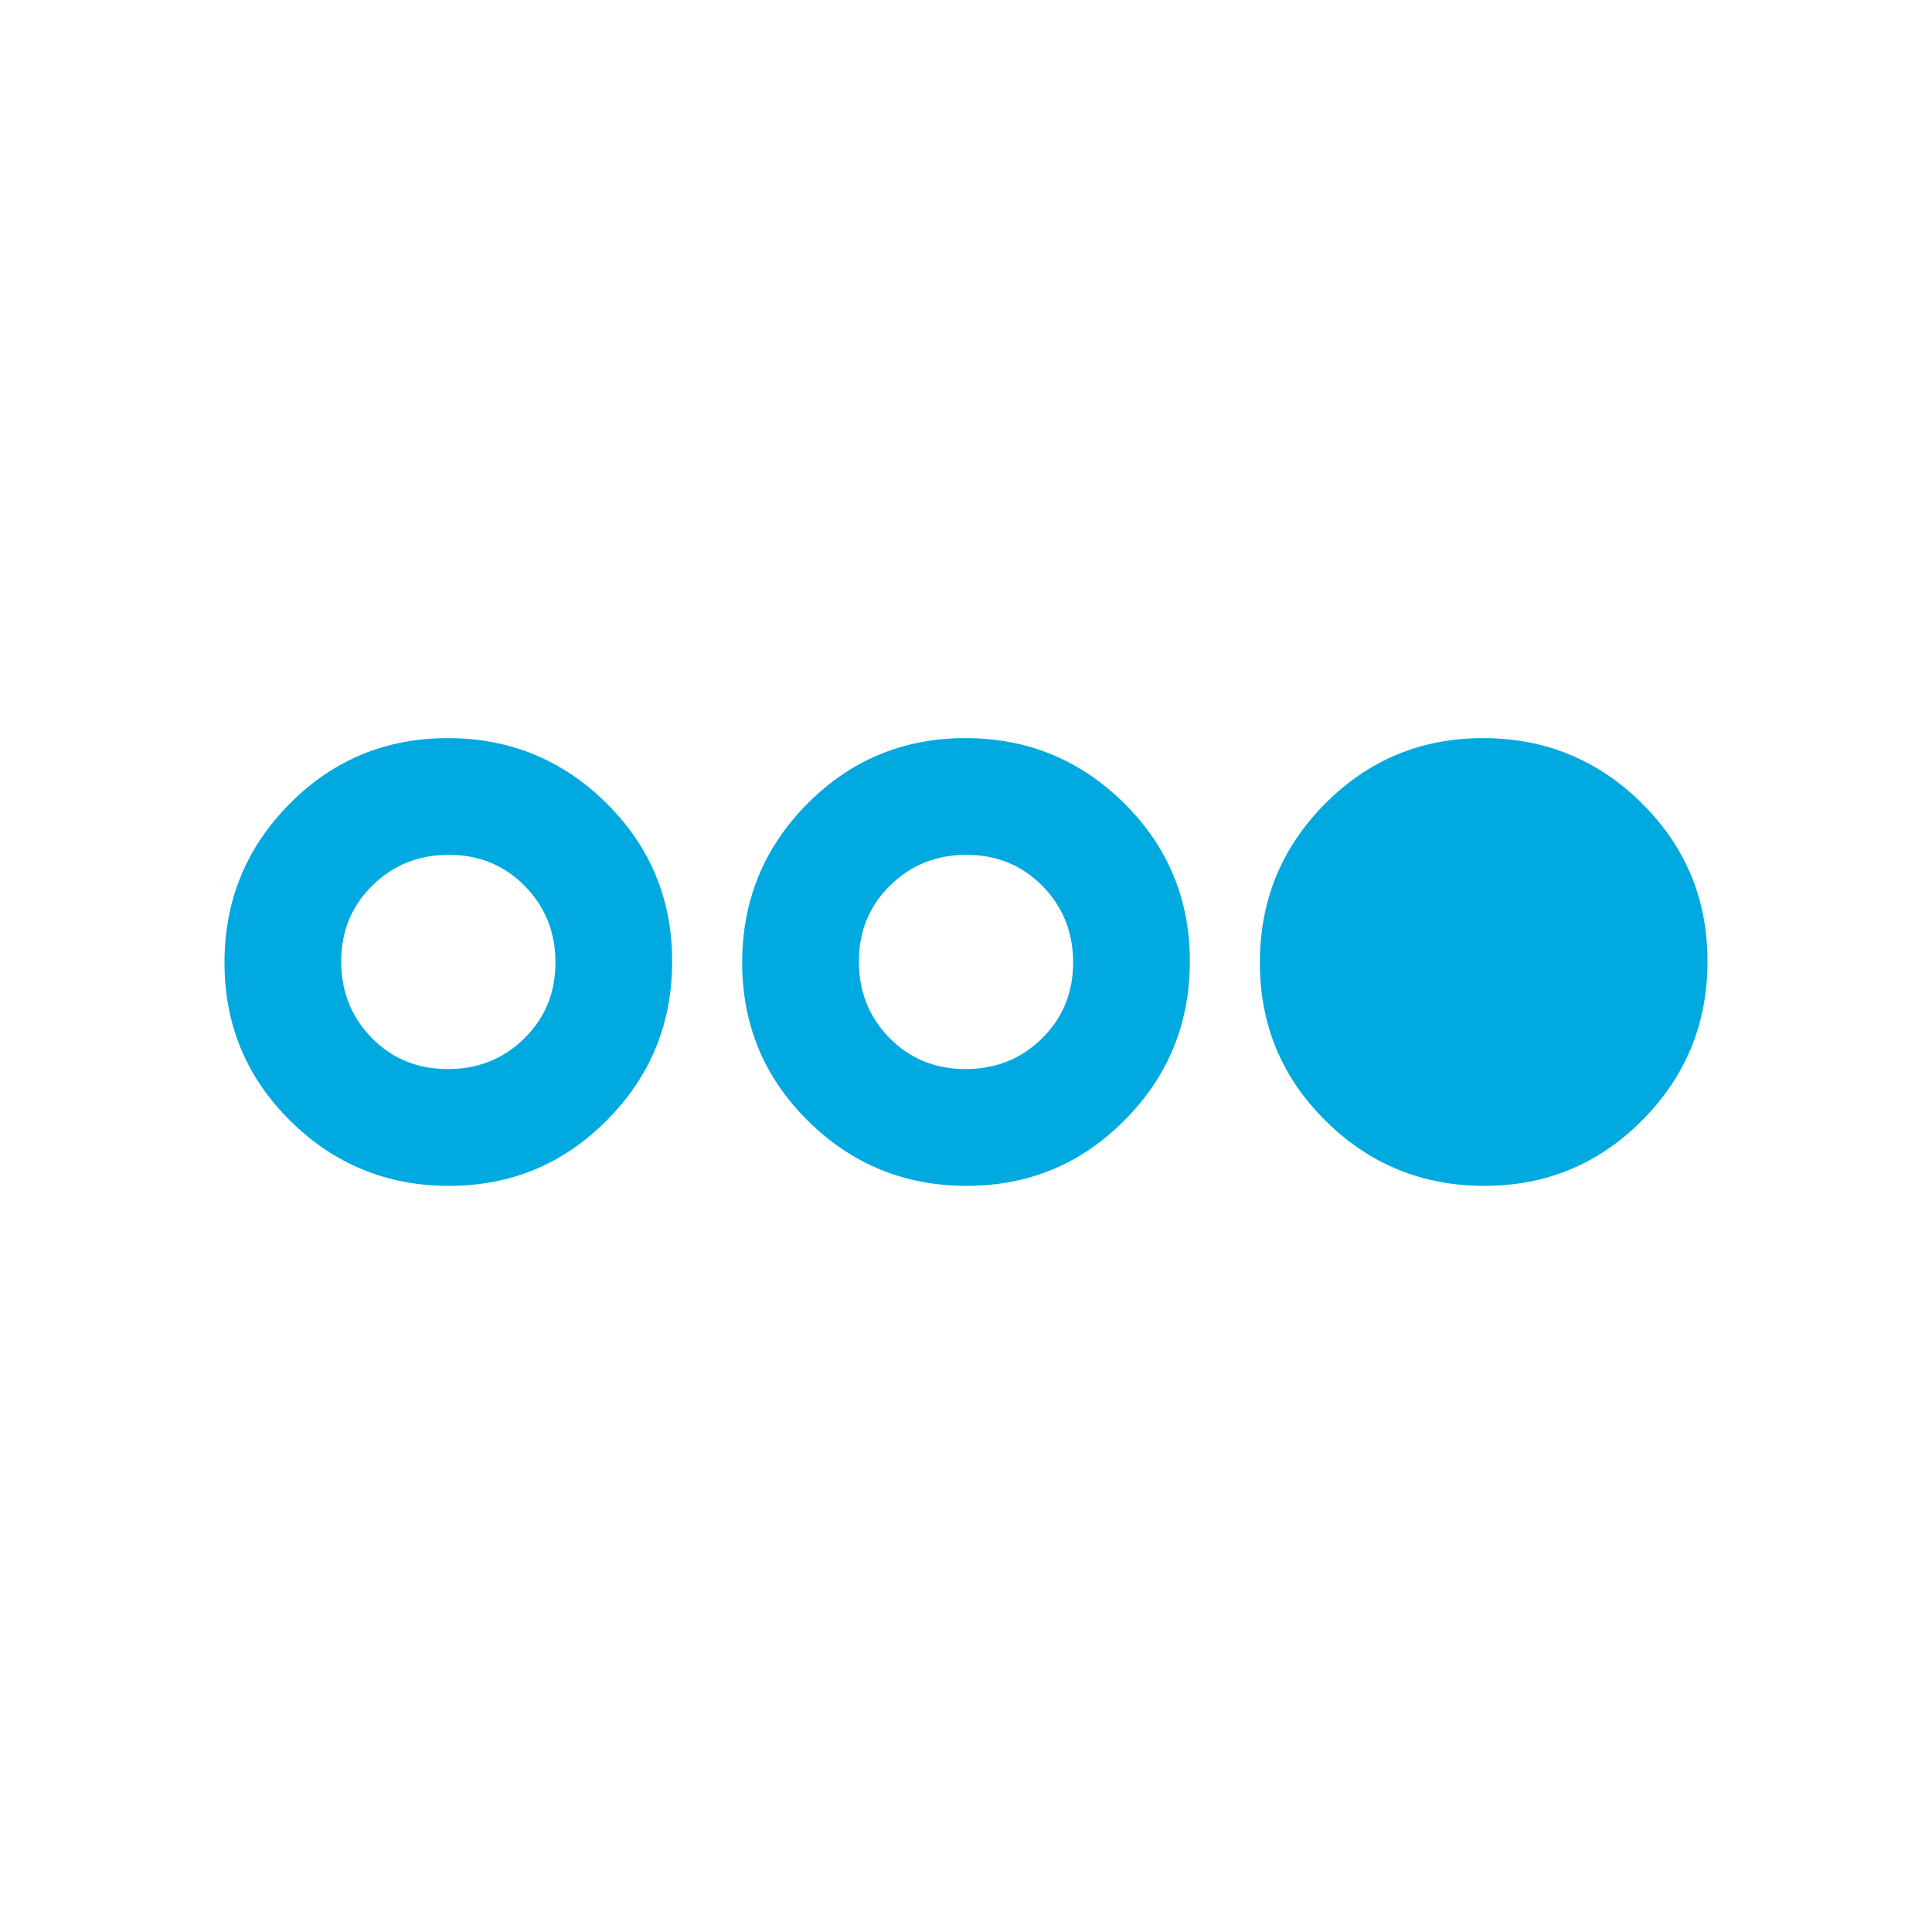 <svg width="20" height="20" viewBox="0 0 20 20" fill="none" xmlns="http://www.w3.org/2000/svg">
<mask id="mask0_284_3901" style="mask-type:alpha" maskUnits="userSpaceOnUse" x="0" y="0" width="20" height="20">
<rect width="20" height="20" fill="#D9D9D9"/>
</mask>
<g mask="url(#mask0_284_3901)">
<path d="M4.647 12.276C4.005 12.276 3.458 12.051 3.004 11.602C2.55 11.152 2.324 10.607 2.324 9.965C2.324 9.323 2.548 8.775 2.998 8.321C3.447 7.868 3.993 7.641 4.635 7.641C5.277 7.641 5.825 7.866 6.278 8.315C6.732 8.765 6.958 9.31 6.958 9.952C6.958 10.594 6.734 11.142 6.284 11.595C5.835 12.049 5.289 12.276 4.647 12.276ZM4.636 11.067C4.948 11.067 5.212 10.962 5.427 10.75C5.642 10.539 5.75 10.277 5.75 9.964C5.75 9.651 5.644 9.387 5.433 9.172C5.221 8.957 4.959 8.849 4.647 8.849C4.334 8.849 4.07 8.955 3.855 9.167C3.64 9.378 3.532 9.64 3.532 9.953C3.532 10.266 3.638 10.53 3.849 10.745C4.061 10.96 4.323 11.067 4.636 11.067ZM10.006 12.276C9.364 12.276 8.817 12.051 8.363 11.602C7.909 11.152 7.683 10.607 7.683 9.965C7.683 9.323 7.907 8.775 8.357 8.321C8.806 7.868 9.352 7.641 9.994 7.641C10.636 7.641 11.184 7.866 11.637 8.315C12.091 8.765 12.317 9.31 12.317 9.952C12.317 10.594 12.093 11.142 11.643 11.595C11.194 12.049 10.648 12.276 10.006 12.276ZM9.995 11.067C10.307 11.067 10.571 10.962 10.786 10.75C11.001 10.539 11.109 10.277 11.109 9.964C11.109 9.651 11.003 9.387 10.792 9.172C10.58 8.957 10.318 8.849 10.005 8.849C9.693 8.849 9.429 8.955 9.214 9.167C8.999 9.378 8.891 9.64 8.891 9.953C8.891 10.266 8.997 10.53 9.208 10.745C9.42 10.96 9.682 11.067 9.995 11.067ZM15.365 12.276C14.723 12.276 14.175 12.051 13.722 11.602C13.268 11.152 13.042 10.607 13.042 9.965C13.042 9.323 13.266 8.775 13.716 8.321C14.165 7.868 14.711 7.641 15.353 7.641C15.995 7.641 16.543 7.866 16.996 8.315C17.45 8.765 17.676 9.31 17.676 9.952C17.676 10.594 17.452 11.142 17.002 11.595C16.553 12.049 16.007 12.276 15.365 12.276Z" fill="#00A9DF"/>
</g>
</svg>
